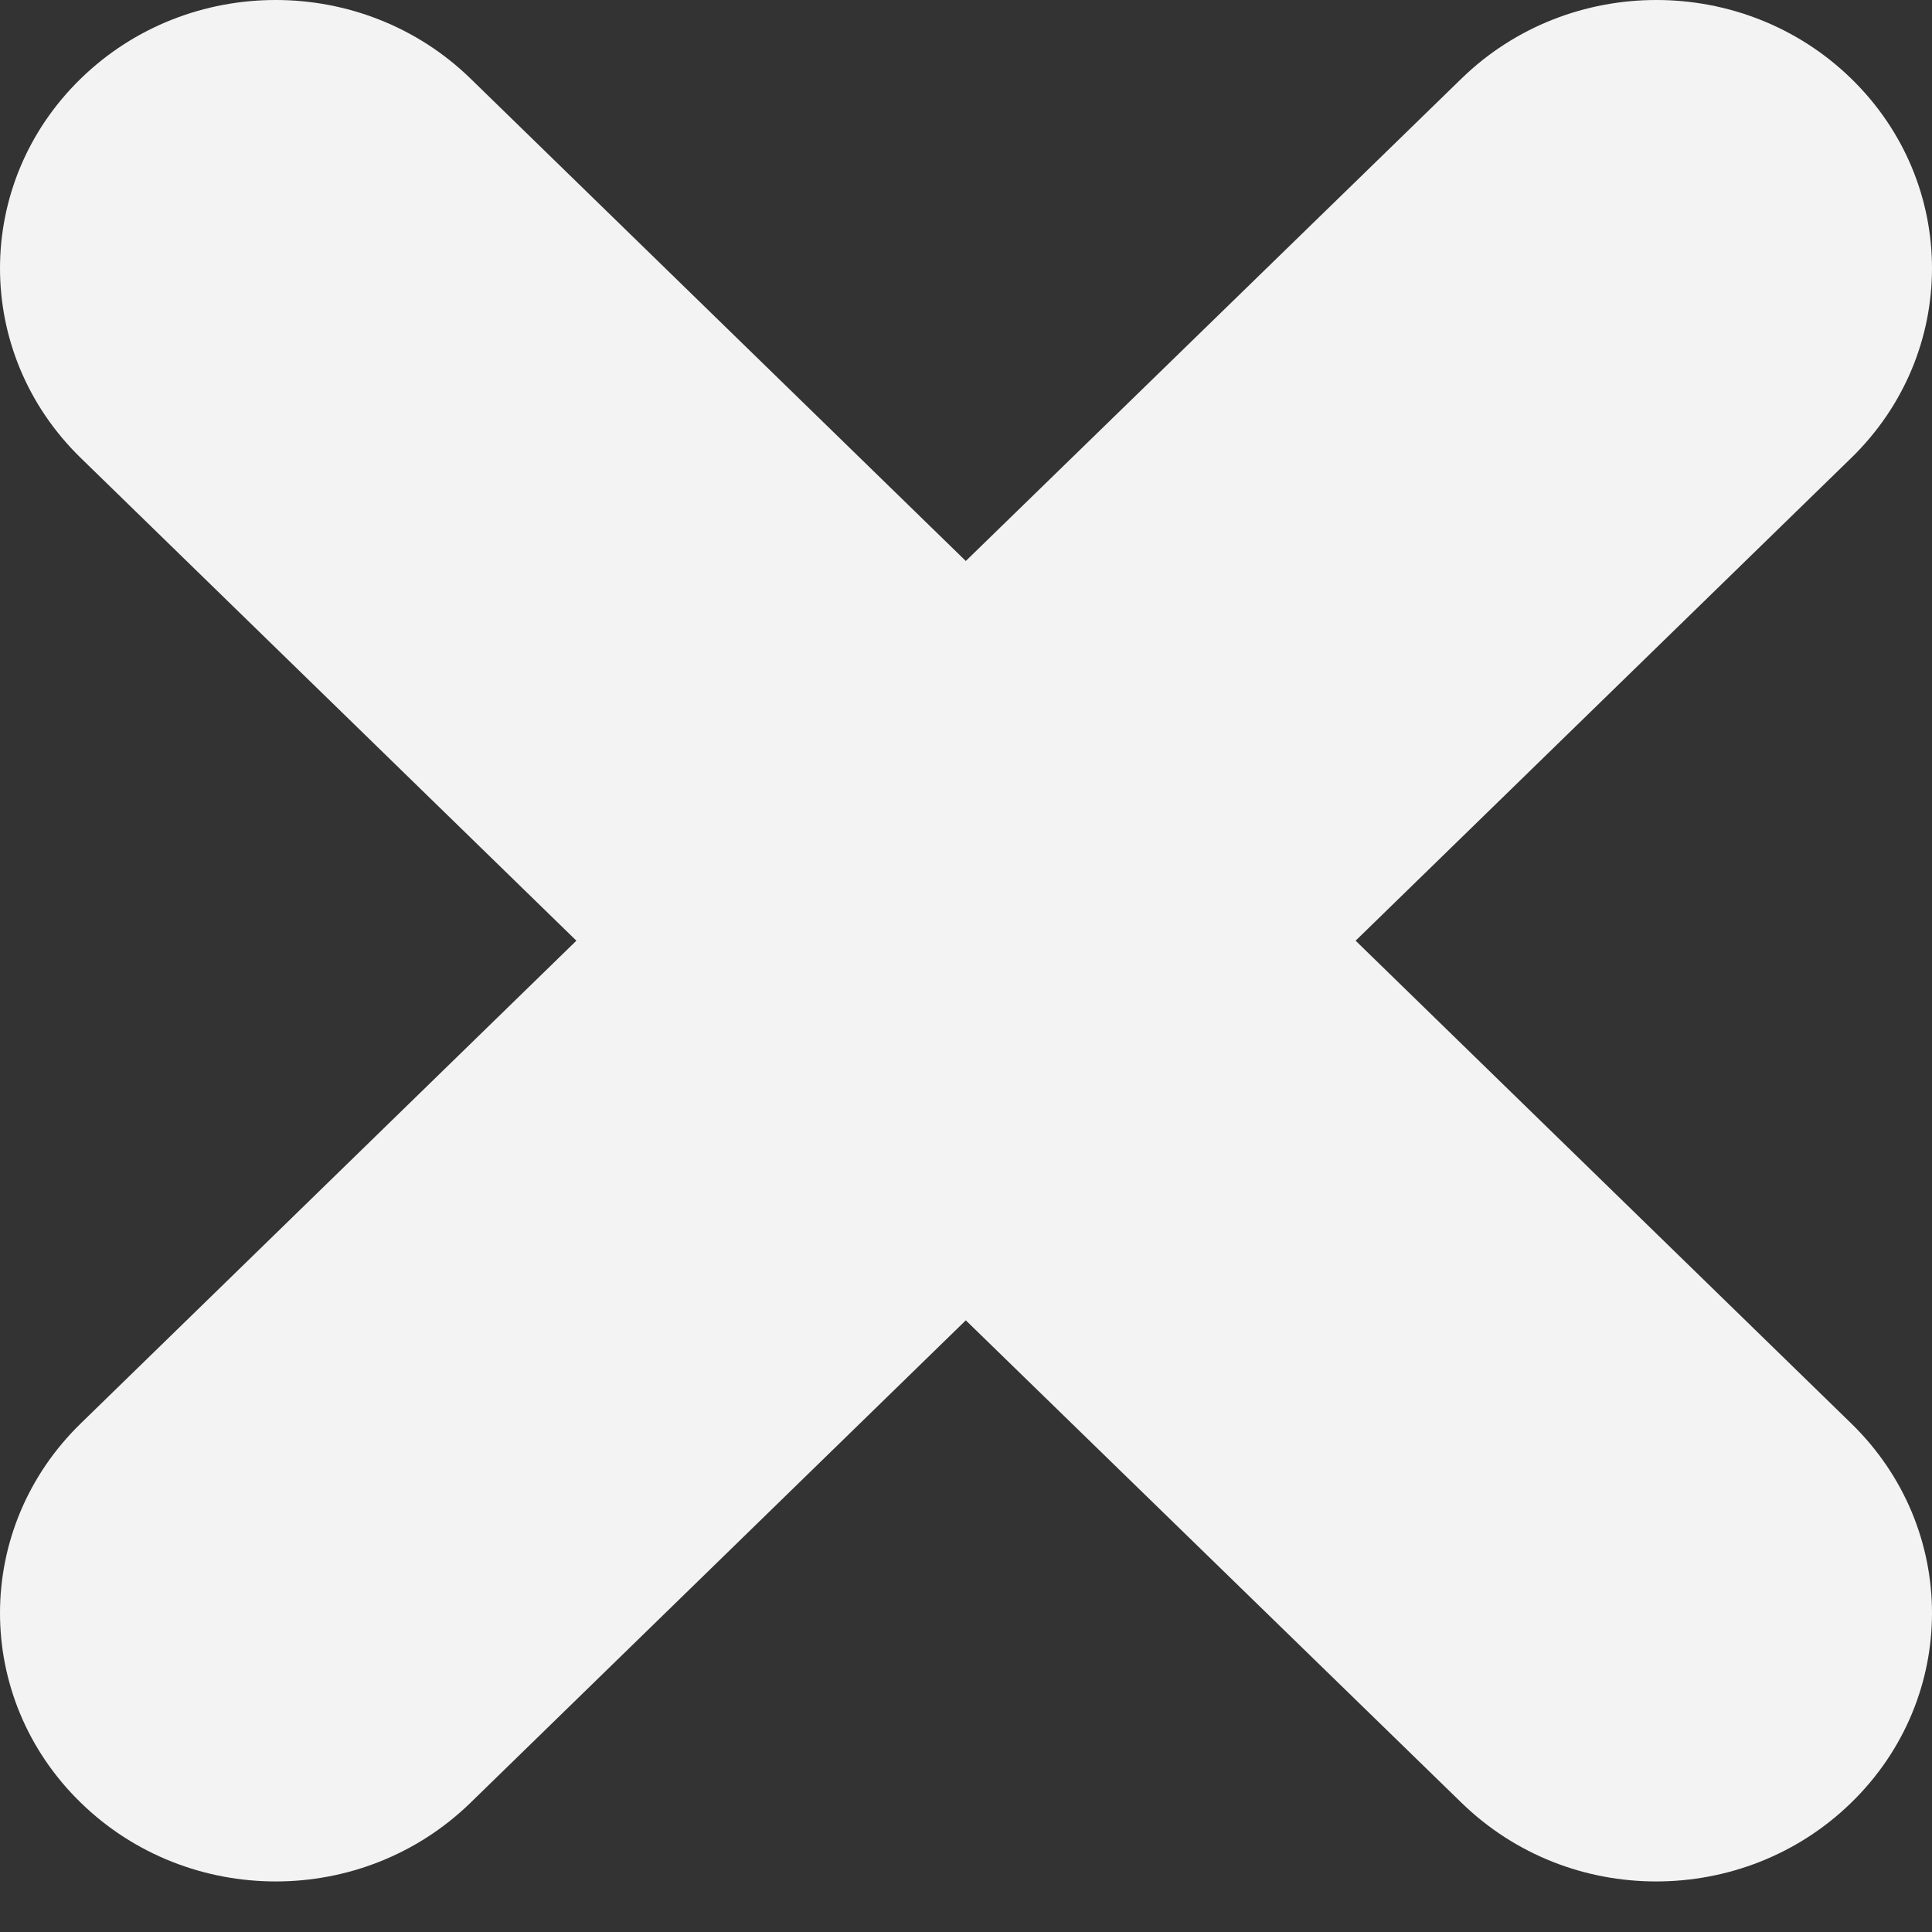 <svg width="30" height="30" viewBox="0 0 30 30" fill="none" xmlns="http://www.w3.org/2000/svg">
<rect x="0" y="0" width="30" height="30" fill="#333333" stroke="none"/>
<path d="M21.05 14.607L28.746 7.111C30.418 5.483 30.418 2.849 28.746 1.221C27.075 -0.407 24.365 -0.407 22.693 1.221L14.997 8.711L7.307 1.221C5.635 -0.407 2.925 -0.407 1.254 1.221C-0.418 2.849 -0.418 5.483 1.254 7.111L8.95 14.607L1.254 22.103C-0.418 23.731 -0.418 26.364 1.254 27.992C2.092 28.809 3.188 29.215 4.283 29.215C5.373 29.215 6.468 28.809 7.307 27.992L14.997 20.502L22.693 27.992C23.532 28.809 24.622 29.215 25.717 29.215C26.812 29.215 27.908 28.809 28.746 27.992C30.418 26.364 30.418 23.731 28.746 22.103L21.05 14.607Z" fill="#F3F3F3"/>
</svg>
